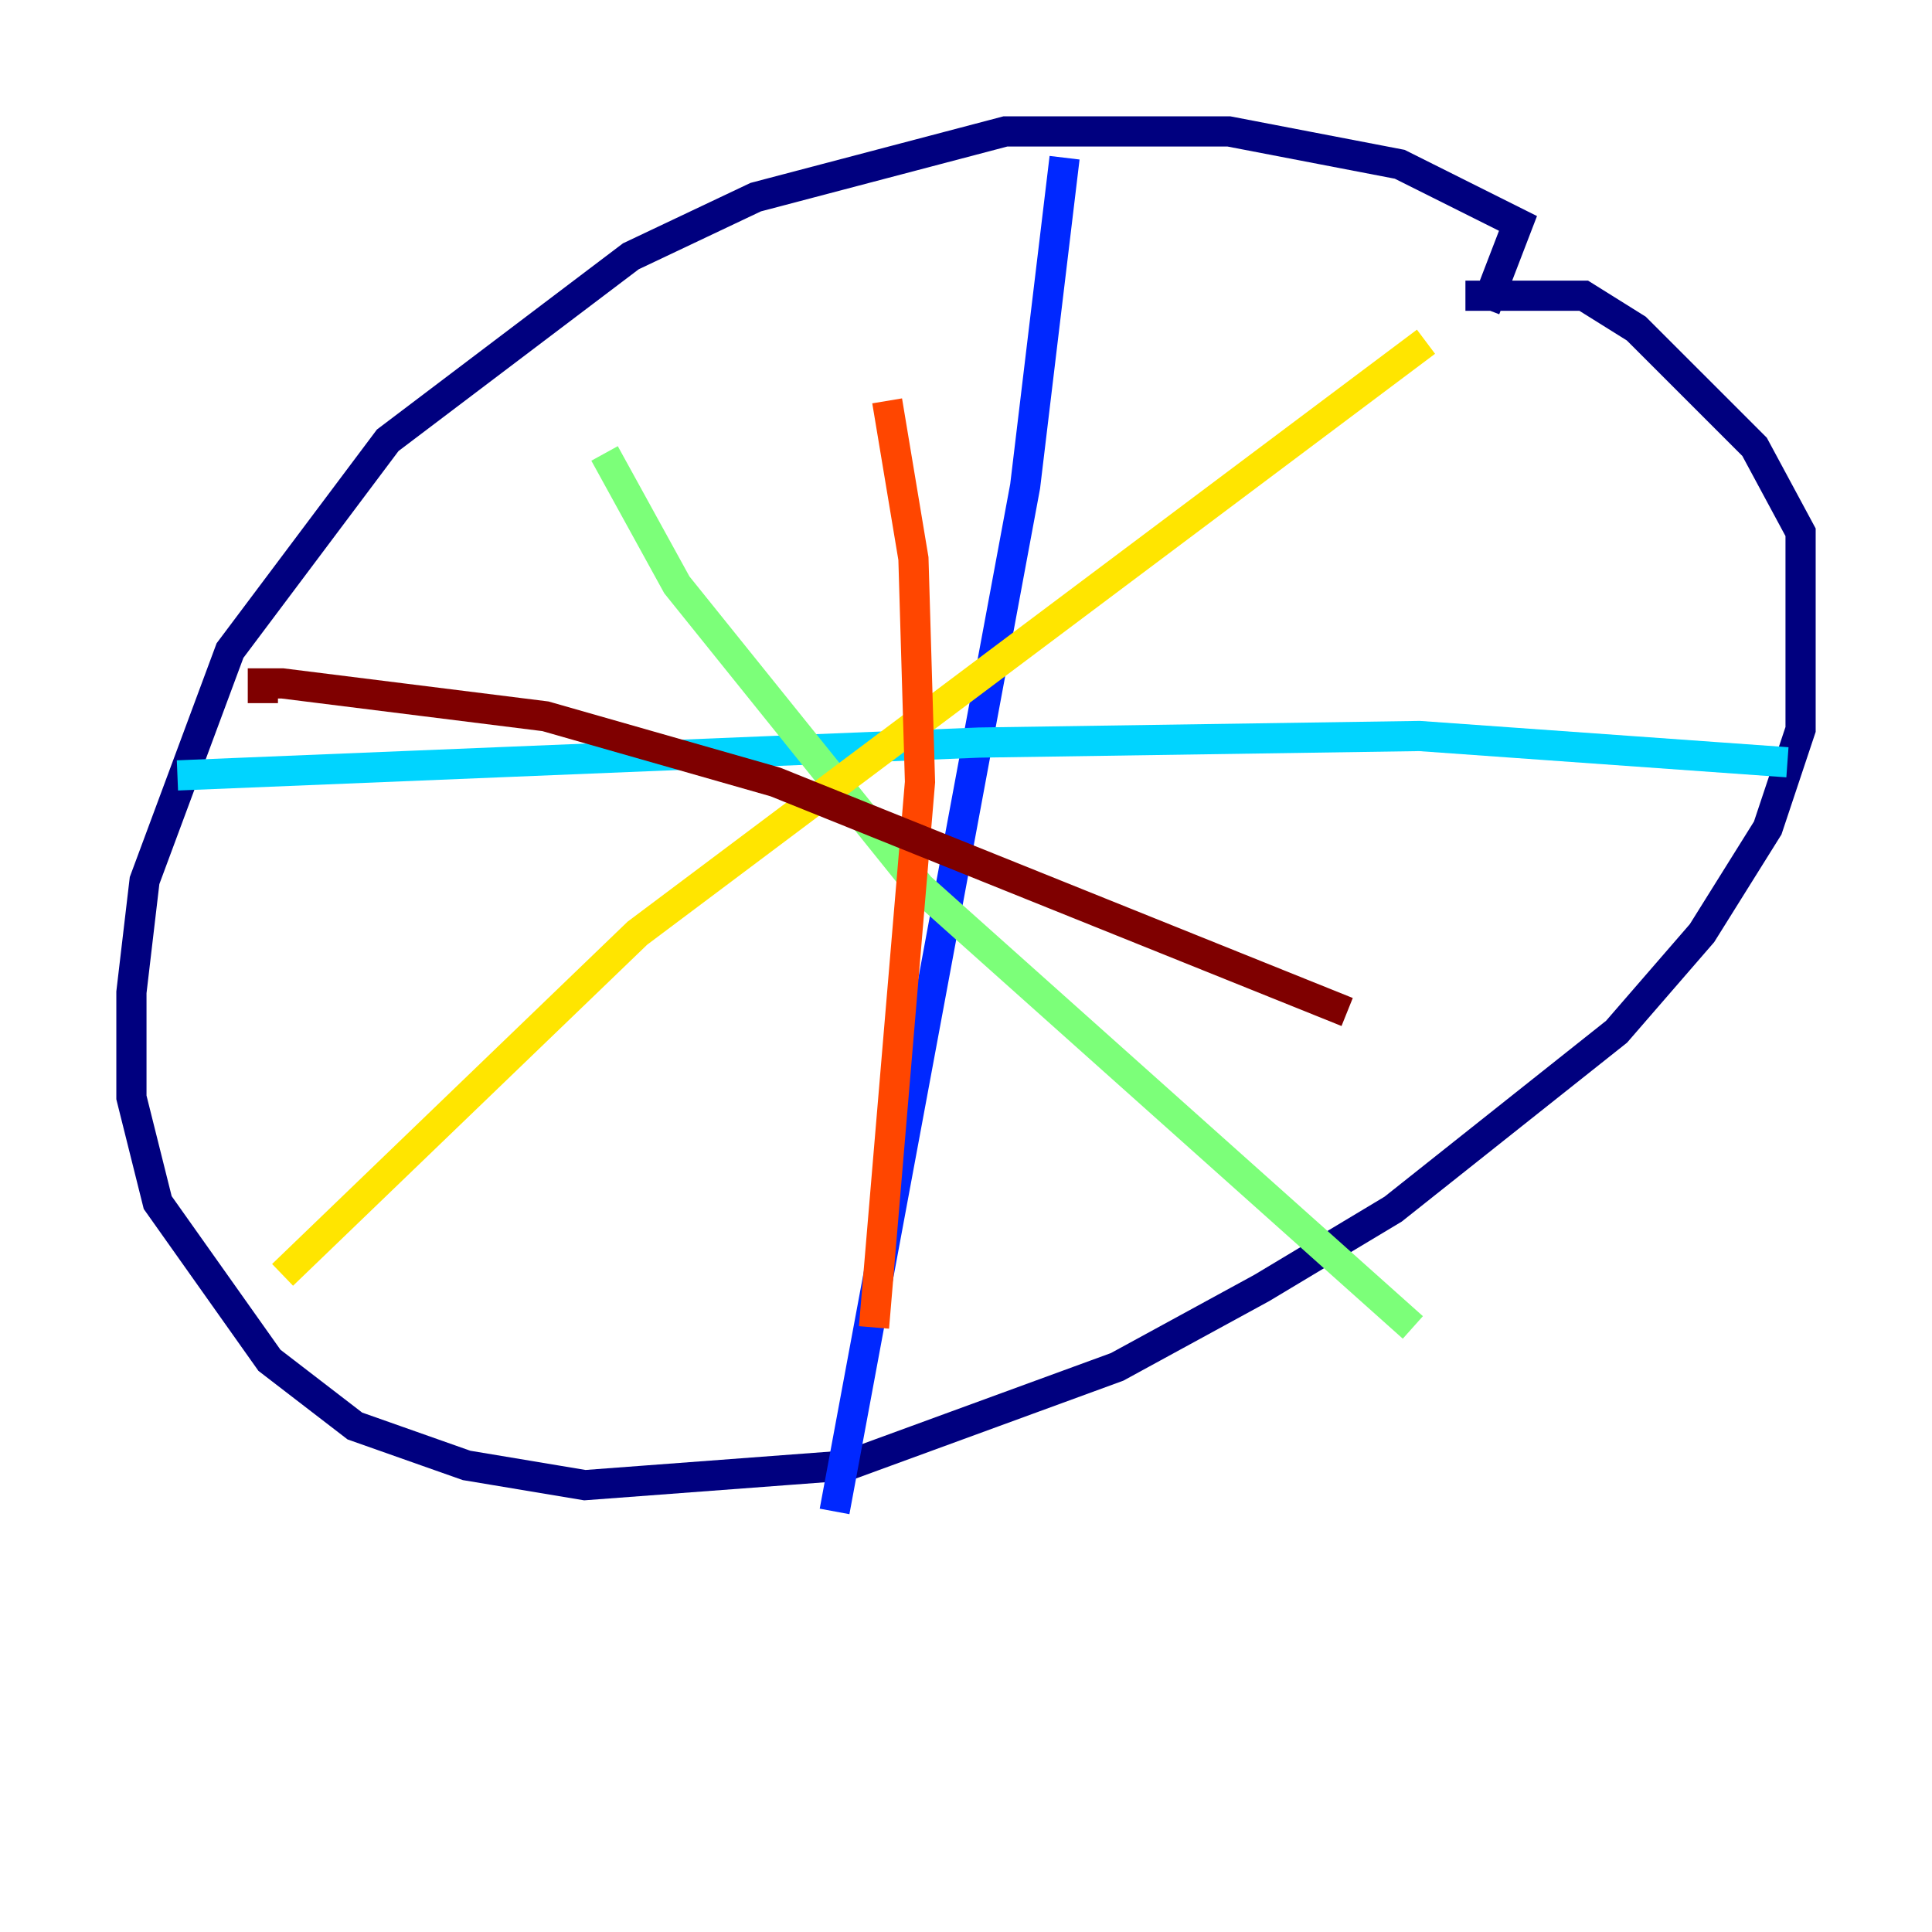 <?xml version="1.0" encoding="utf-8" ?>
<svg baseProfile="tiny" height="128" version="1.2" viewBox="0,0,128,128" width="128" xmlns="http://www.w3.org/2000/svg" xmlns:ev="http://www.w3.org/2001/xml-events" xmlns:xlink="http://www.w3.org/1999/xlink"><defs /><polyline fill="none" points="98.395,20.463 100.571,14.803 92.735,10.884 81.415,8.707 66.612,8.707 50.068,13.061 41.796,16.98 25.687,29.17 15.238,43.102 9.578,58.34 8.707,65.742 8.707,72.707 10.449,79.674 17.85,90.122 23.51,94.476 30.912,97.088 38.748,98.395 56.163,97.088 74.014,90.558 83.592,85.333 92.299,80.109 107.102,68.354 112.762,61.823 117.116,54.857 119.293,48.327 119.293,35.265 116.245,29.605 108.408,21.769 104.925,19.592 97.088,19.592" stroke="#00007f" stroke-width="2" /><polyline fill="none" points="70.531,10.449 67.918,32.218 55.292,100.136" stroke="#0028ff" stroke-width="2" /><polyline fill="none" points="11.755,51.374 64.871,49.197 94.041,48.762 118.422,50.503" stroke="#00d4ff" stroke-width="2" /><polyline fill="none" points="40.054,30.041 44.843,38.748 60.952,58.776 93.605,87.946" stroke="#7cff79" stroke-width="2" /><polyline fill="none" points="94.476,22.64 42.231,61.823 18.721,84.463" stroke="#ffe500" stroke-width="2" /><polyline fill="none" points="58.776,26.558 60.517,37.007 60.952,51.809 57.905,87.946" stroke="#ff4600" stroke-width="2" /><polyline fill="none" points="17.415,46.585 17.415,45.279 18.721,45.279 36.136,47.456 51.374,51.809 89.252,67.048" stroke="#7f0000" stroke-width="2" /></svg>